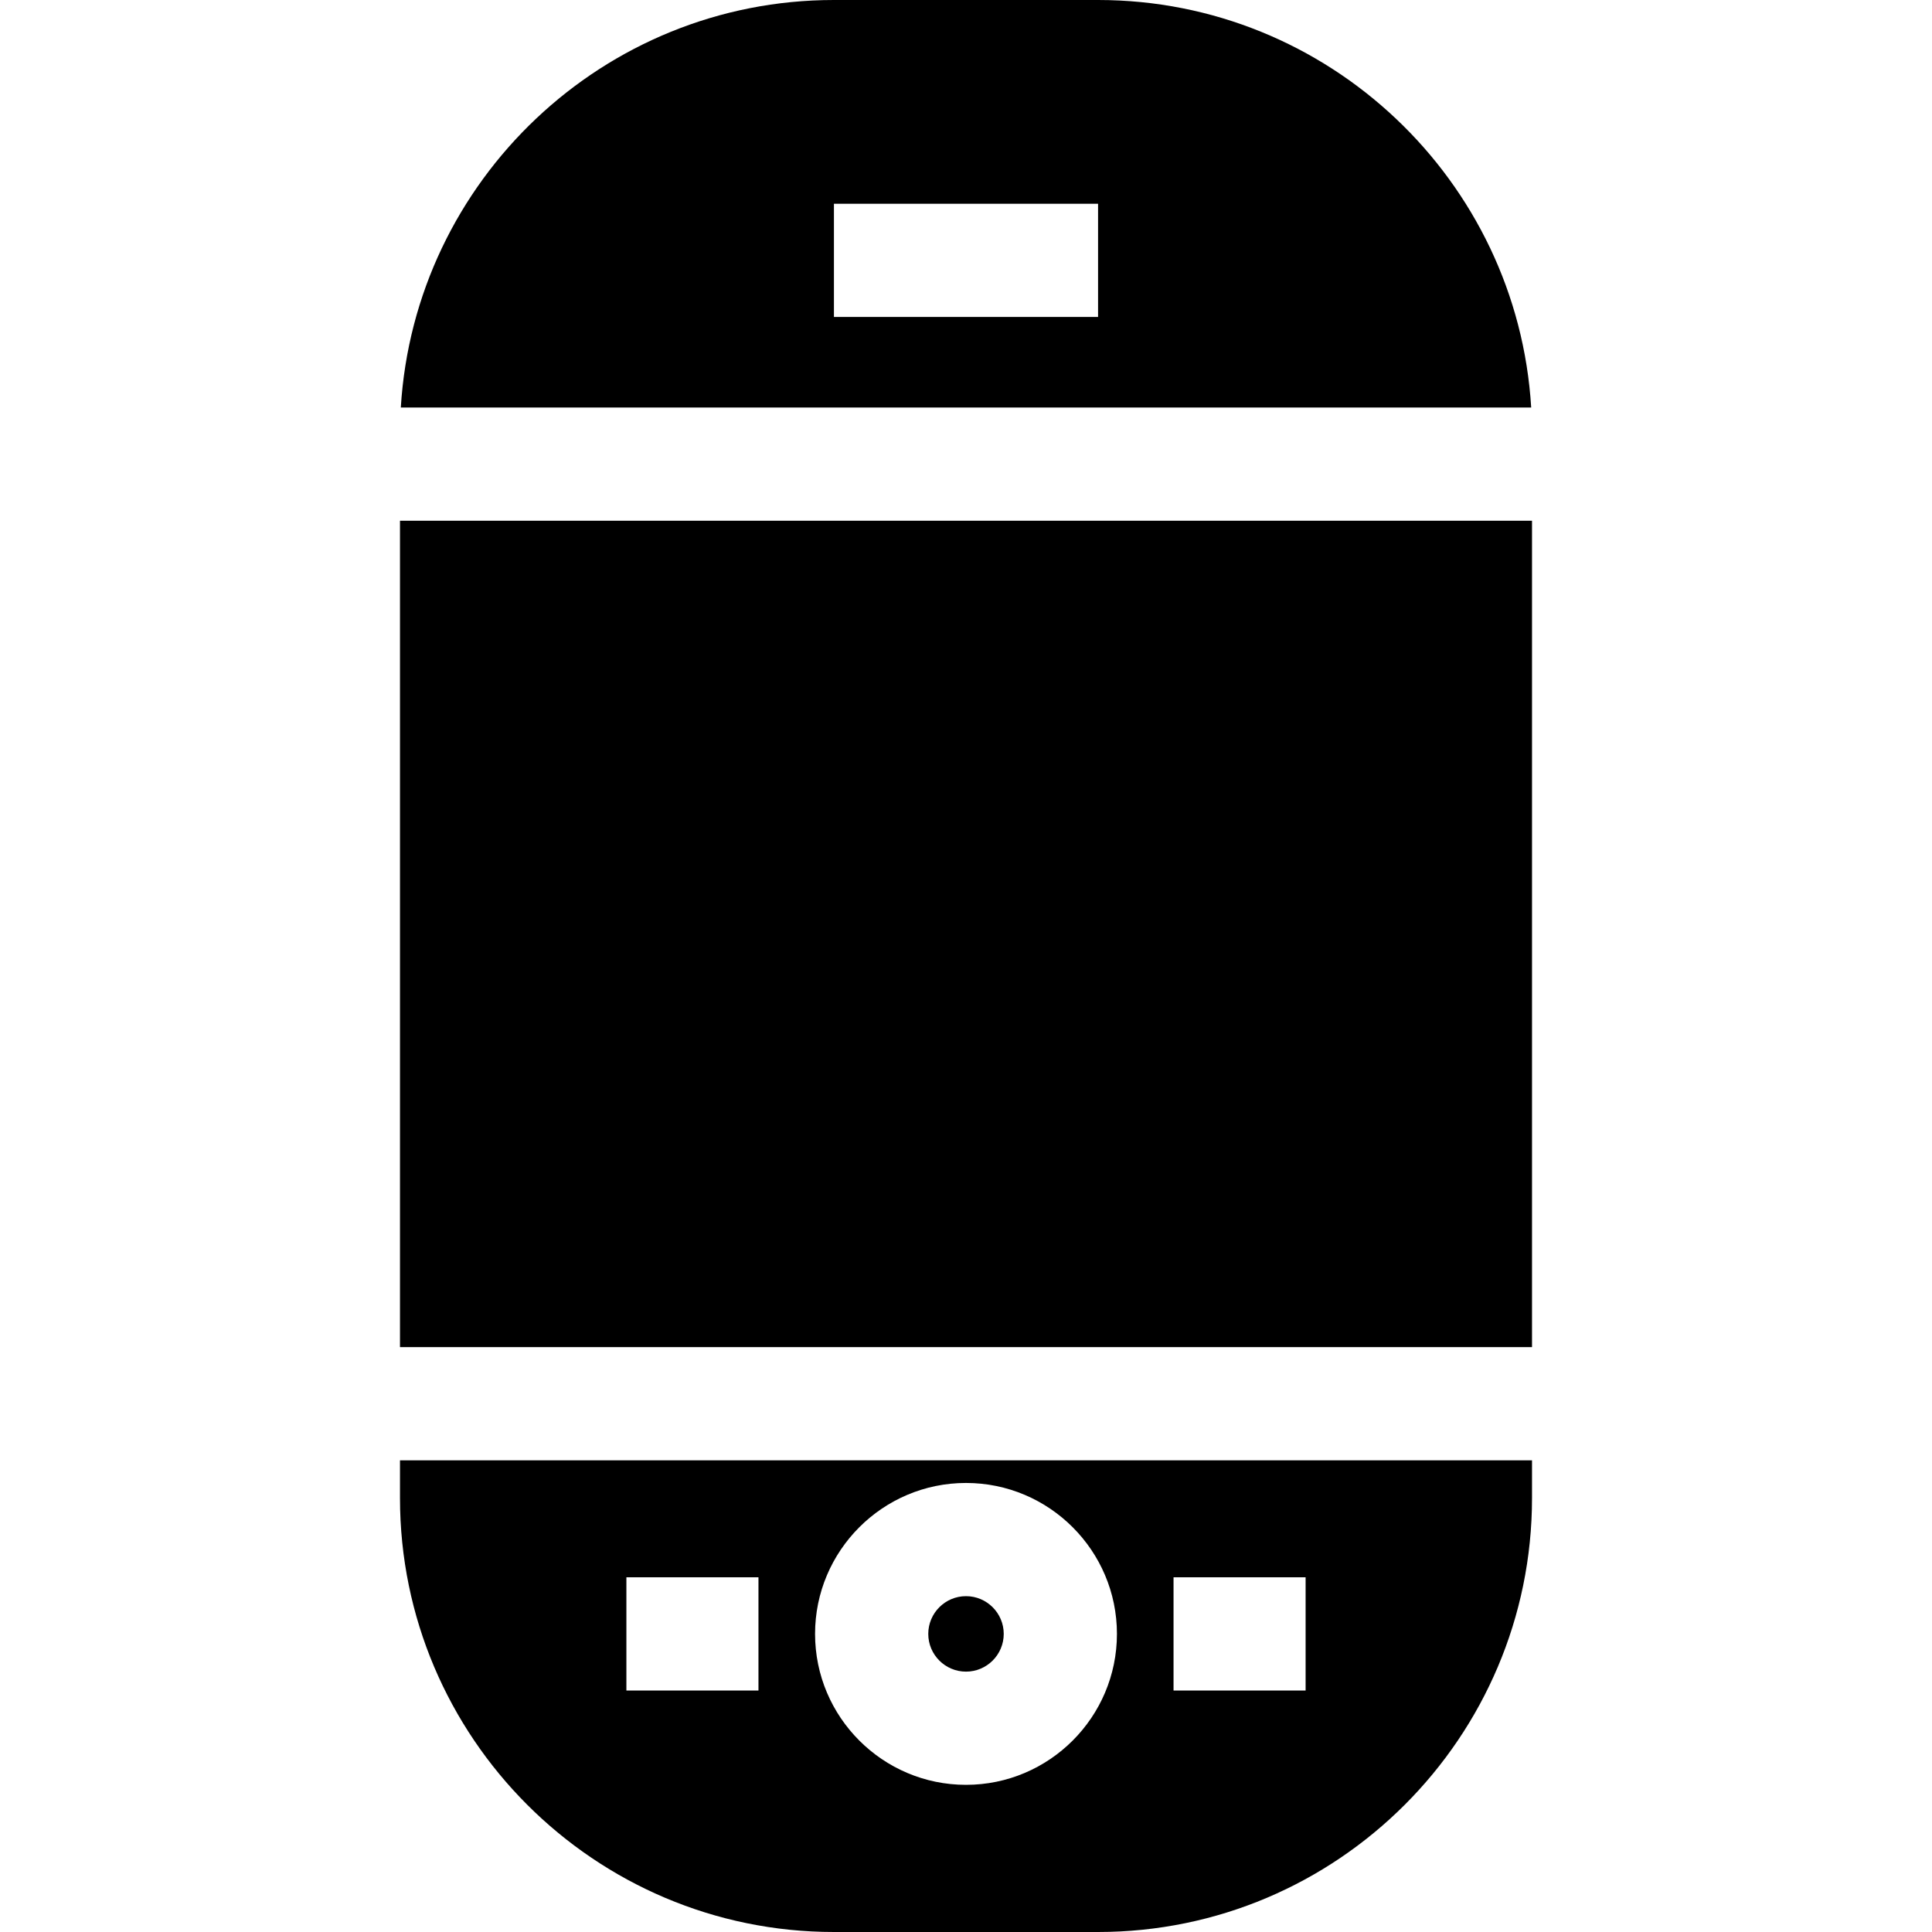 <?xml version="1.0" encoding="iso-8859-1"?>
<!-- Generator: Adobe Illustrator 19.0.0, SVG Export Plug-In . SVG Version: 6.00 Build 0)  -->
<svg xmlns="http://www.w3.org/2000/svg" xmlns:xlink="http://www.w3.org/1999/xlink" version="1.1" id="Capa_1" x="0px" y="0px" viewBox="0 0 512 512" style="enable-background:new 0 0 512 512;" xml:space="preserve">
<g>
	<g>
		<path d="M256,423c-5.514,0-10,4.486-10,10c0,5.514,4.486,10,10,10c5.514,0,10-4.486,10-10C266,427.486,261.514,423,256,423z"/>
	</g>
</g>
<g>
	<g>
		<path d="M291,0h-70c-61.06,0-111.15,47.837-114.781,108h299.562C402.15,47.837,352.06,0,291,0z M291,84h-70V54h70V84z"/>
	</g>
</g>
<g>
	<g>
		<rect x="106" y="138" width="300" height="219"/>
	</g>
</g>
<g>
	<g>
		<path d="M106,387v10c0,63.411,51.589,115,115,115h70c63.411,0,115-51.589,115-115v-10H106z M201,448h-35v-30h35V448z M256,473    c-22.056,0-40-17.944-40-40c0-22.056,17.944-40,40-40c22.056,0,40,17.944,40,40C296,455.056,278.056,473,256,473z M346,448h-35    v-30h35V448z"/>
	</g>
</g>
<g>
</g>
<g>
</g>
<g>
</g>
<g>
</g>
<g>
</g>
<g>
</g>
<g>
</g>
<g>
</g>
<g>
</g>
<g>
</g>
<g>
</g>
<g>
</g>
<g>
</g>
<g>
</g>
<g>
</g>
</svg>
